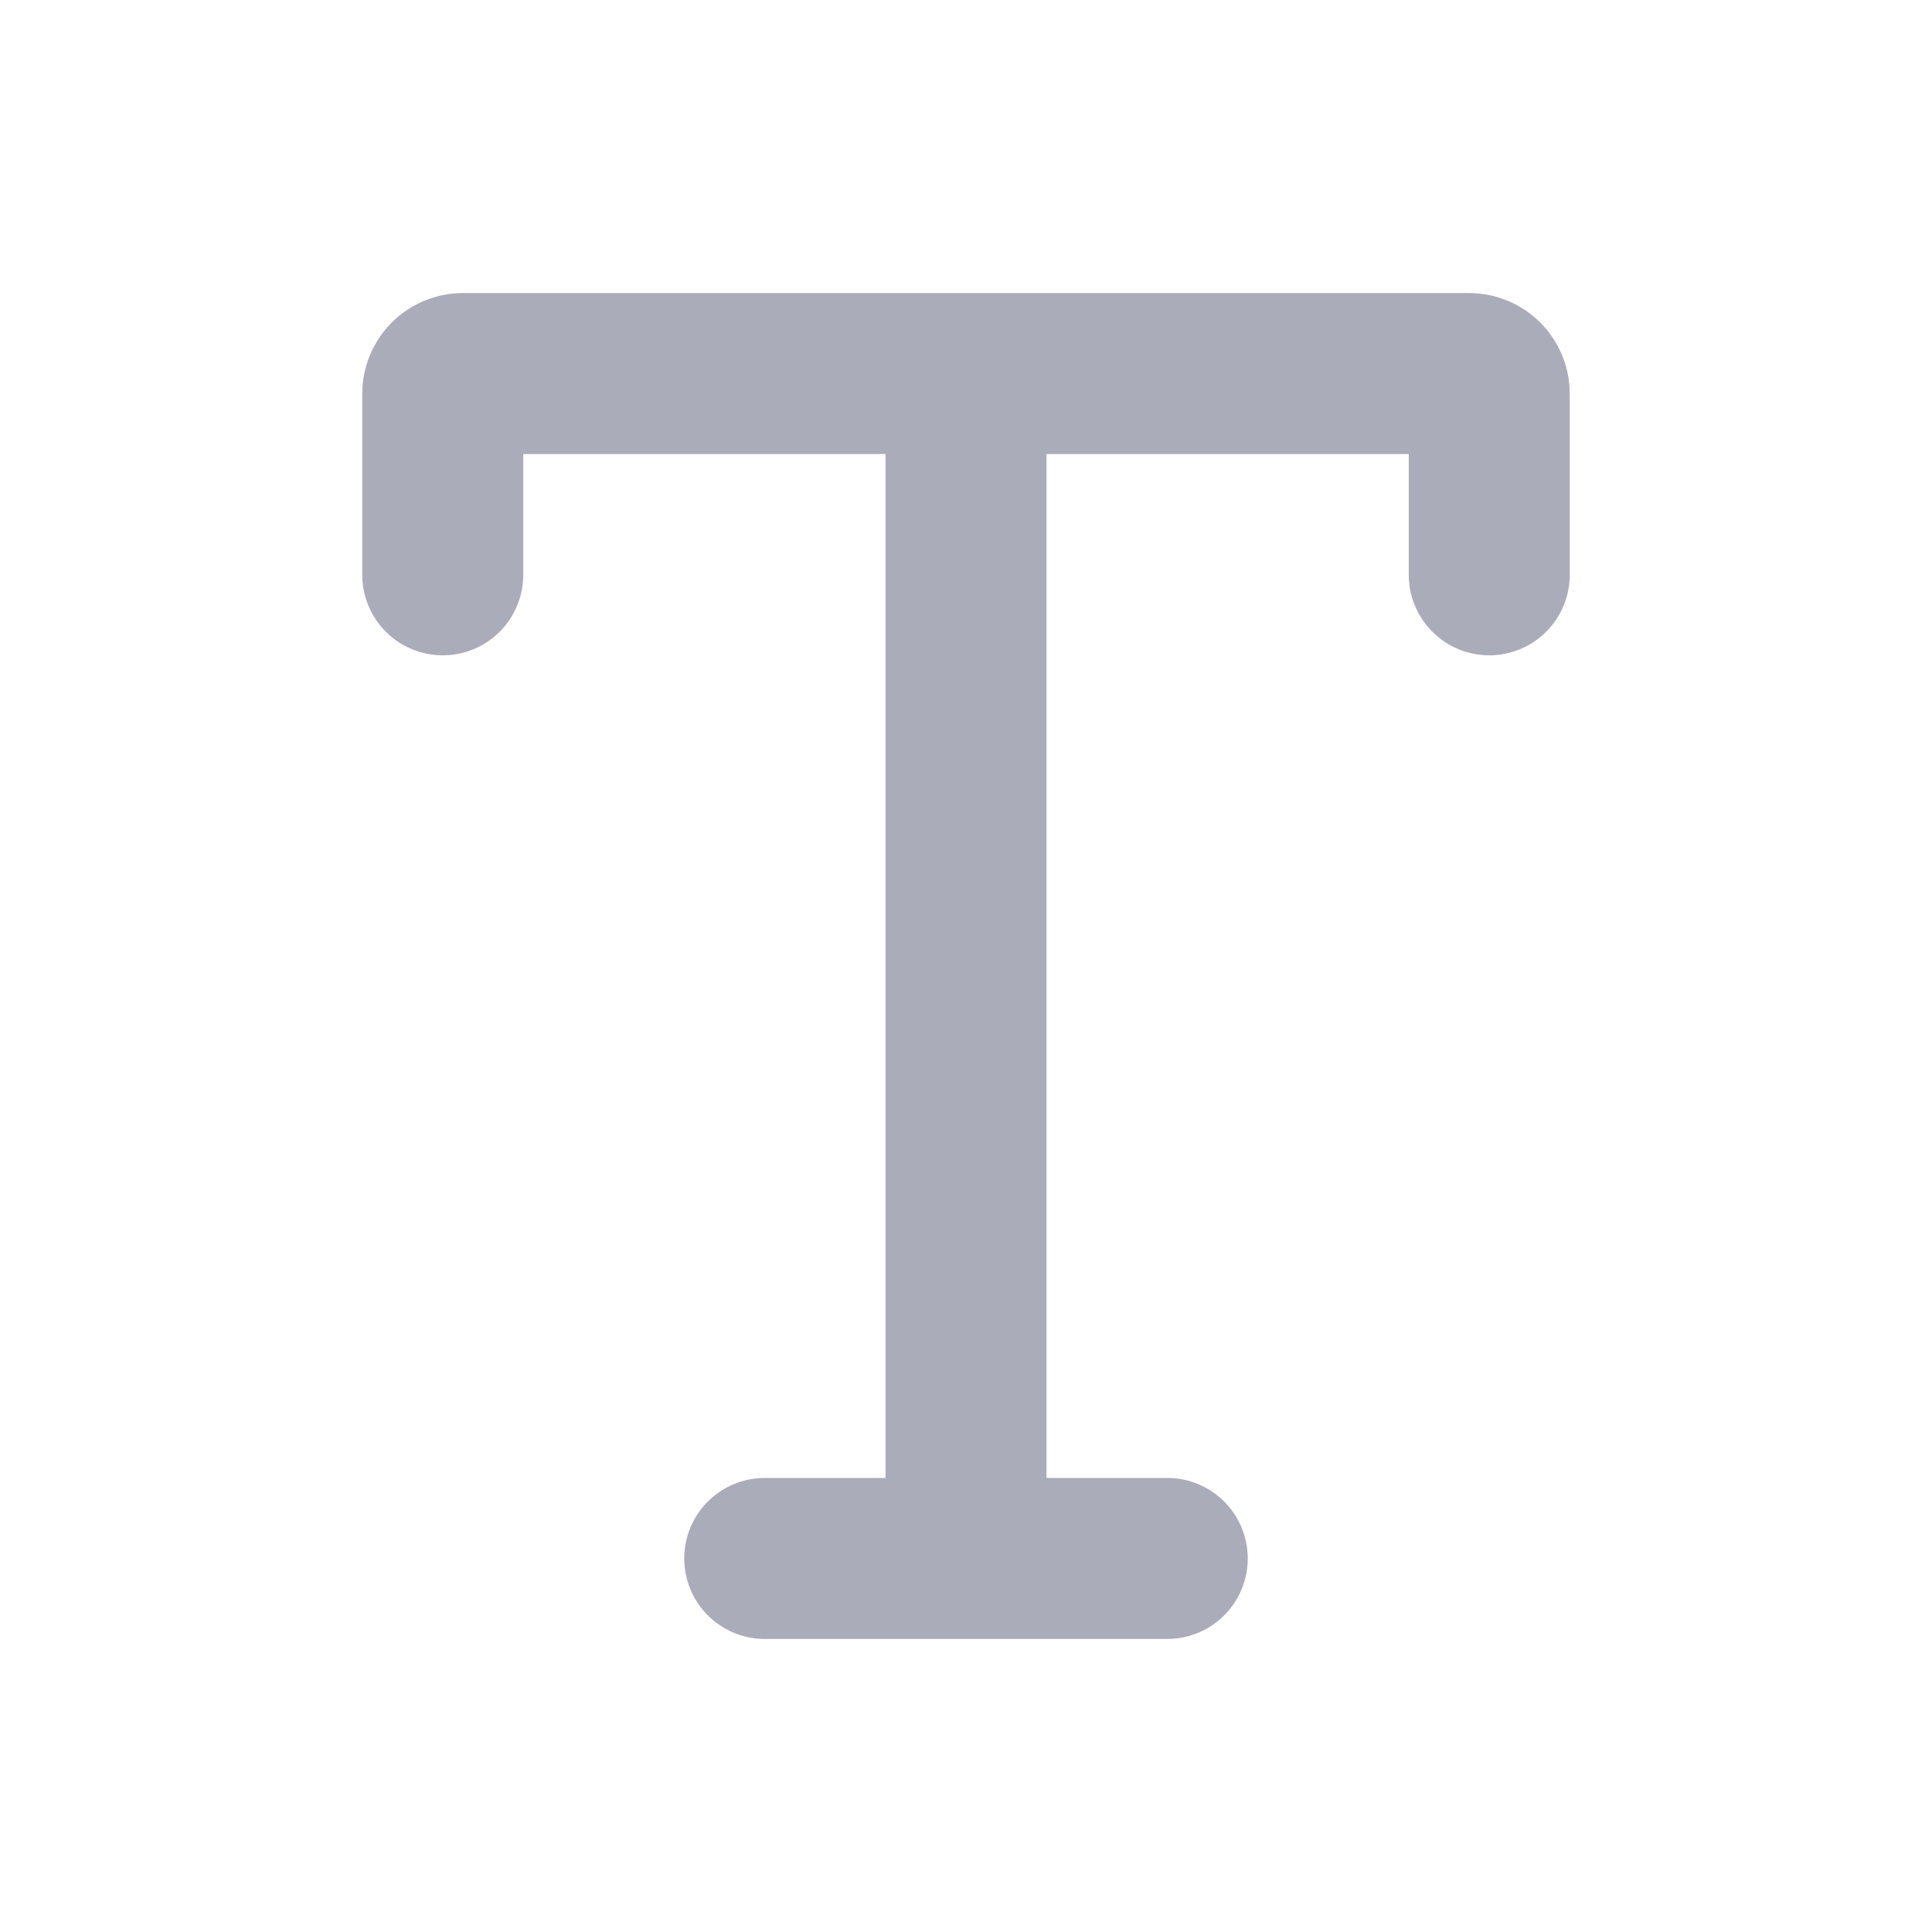 <svg width="96" height="96" viewBox="0 0 96 96" fill="none" xmlns="http://www.w3.org/2000/svg">
<path d="M48 18.562H23C22.448 18.562 22 19.009 22 19.561C22 21.452 22 25.626 22 28.562M48 18.562H73C73.552 18.562 74 19.01 74 19.562V28.562M48 18.562V77.438M48 77.438H38M48 77.438H58" stroke="#ABACBA" stroke-width="8" stroke-linecap="round"/>
</svg>
